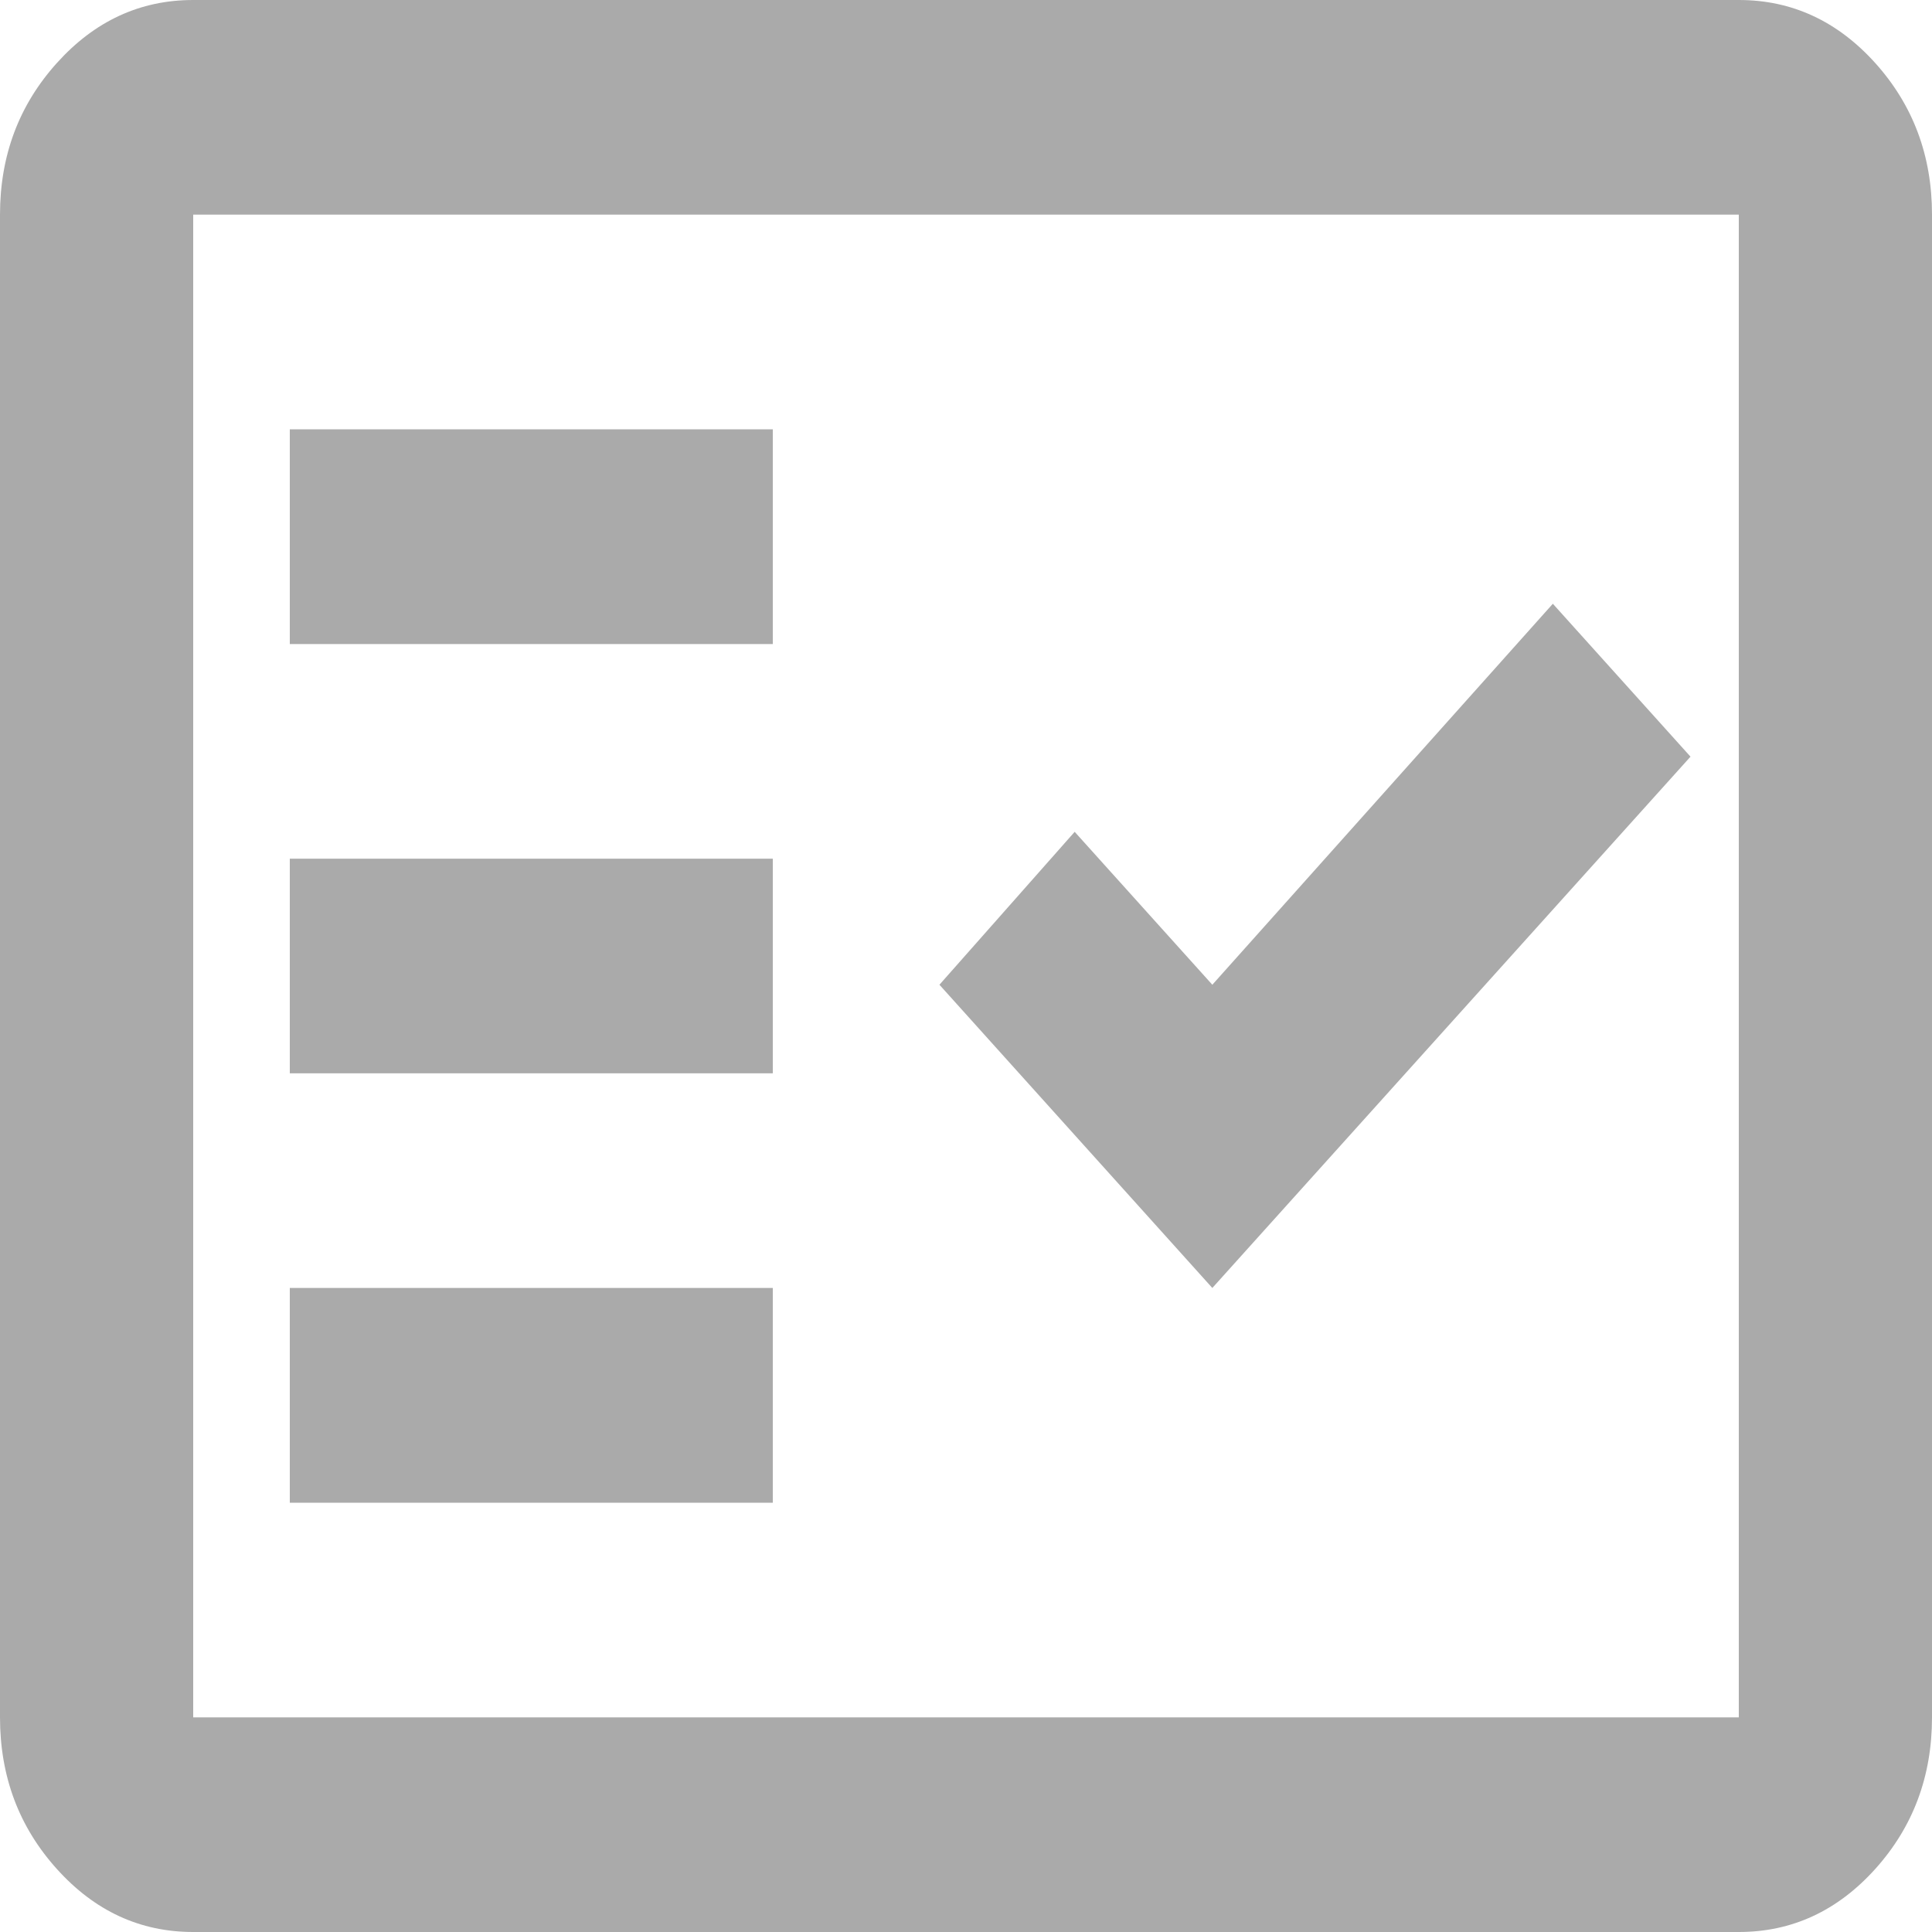 <svg width="20" height="20" viewBox="0 0 20 20" fill="none" xmlns="http://www.w3.org/2000/svg">
<path d="M2 20C1.45 20 0.979 19.782 0.588 19.347C0.196 18.912 0 18.389 0 17.778V2.222C0 1.611 0.196 1.088 0.588 0.653C0.979 0.218 1.45 0 2 0H18C18.55 0 19.021 0.218 19.413 0.653C19.804 1.088 20 1.611 20 2.222V17.778C20 18.389 19.804 18.912 19.413 19.347C19.021 19.782 18.55 20 18 20H2ZM2 17.778H18V2.222H2V17.778ZM3 15.556H8V13.333H3V15.556ZM12.55 13.333L17.5 7.833L16.075 6.25L12.55 10.194L11.125 8.611L9.725 10.194L12.55 13.333ZM3 11.111H8V8.889H3V11.111ZM3 6.667H8V4.444H3V6.667Z" fill="#AAAAAA"/>
</svg>
